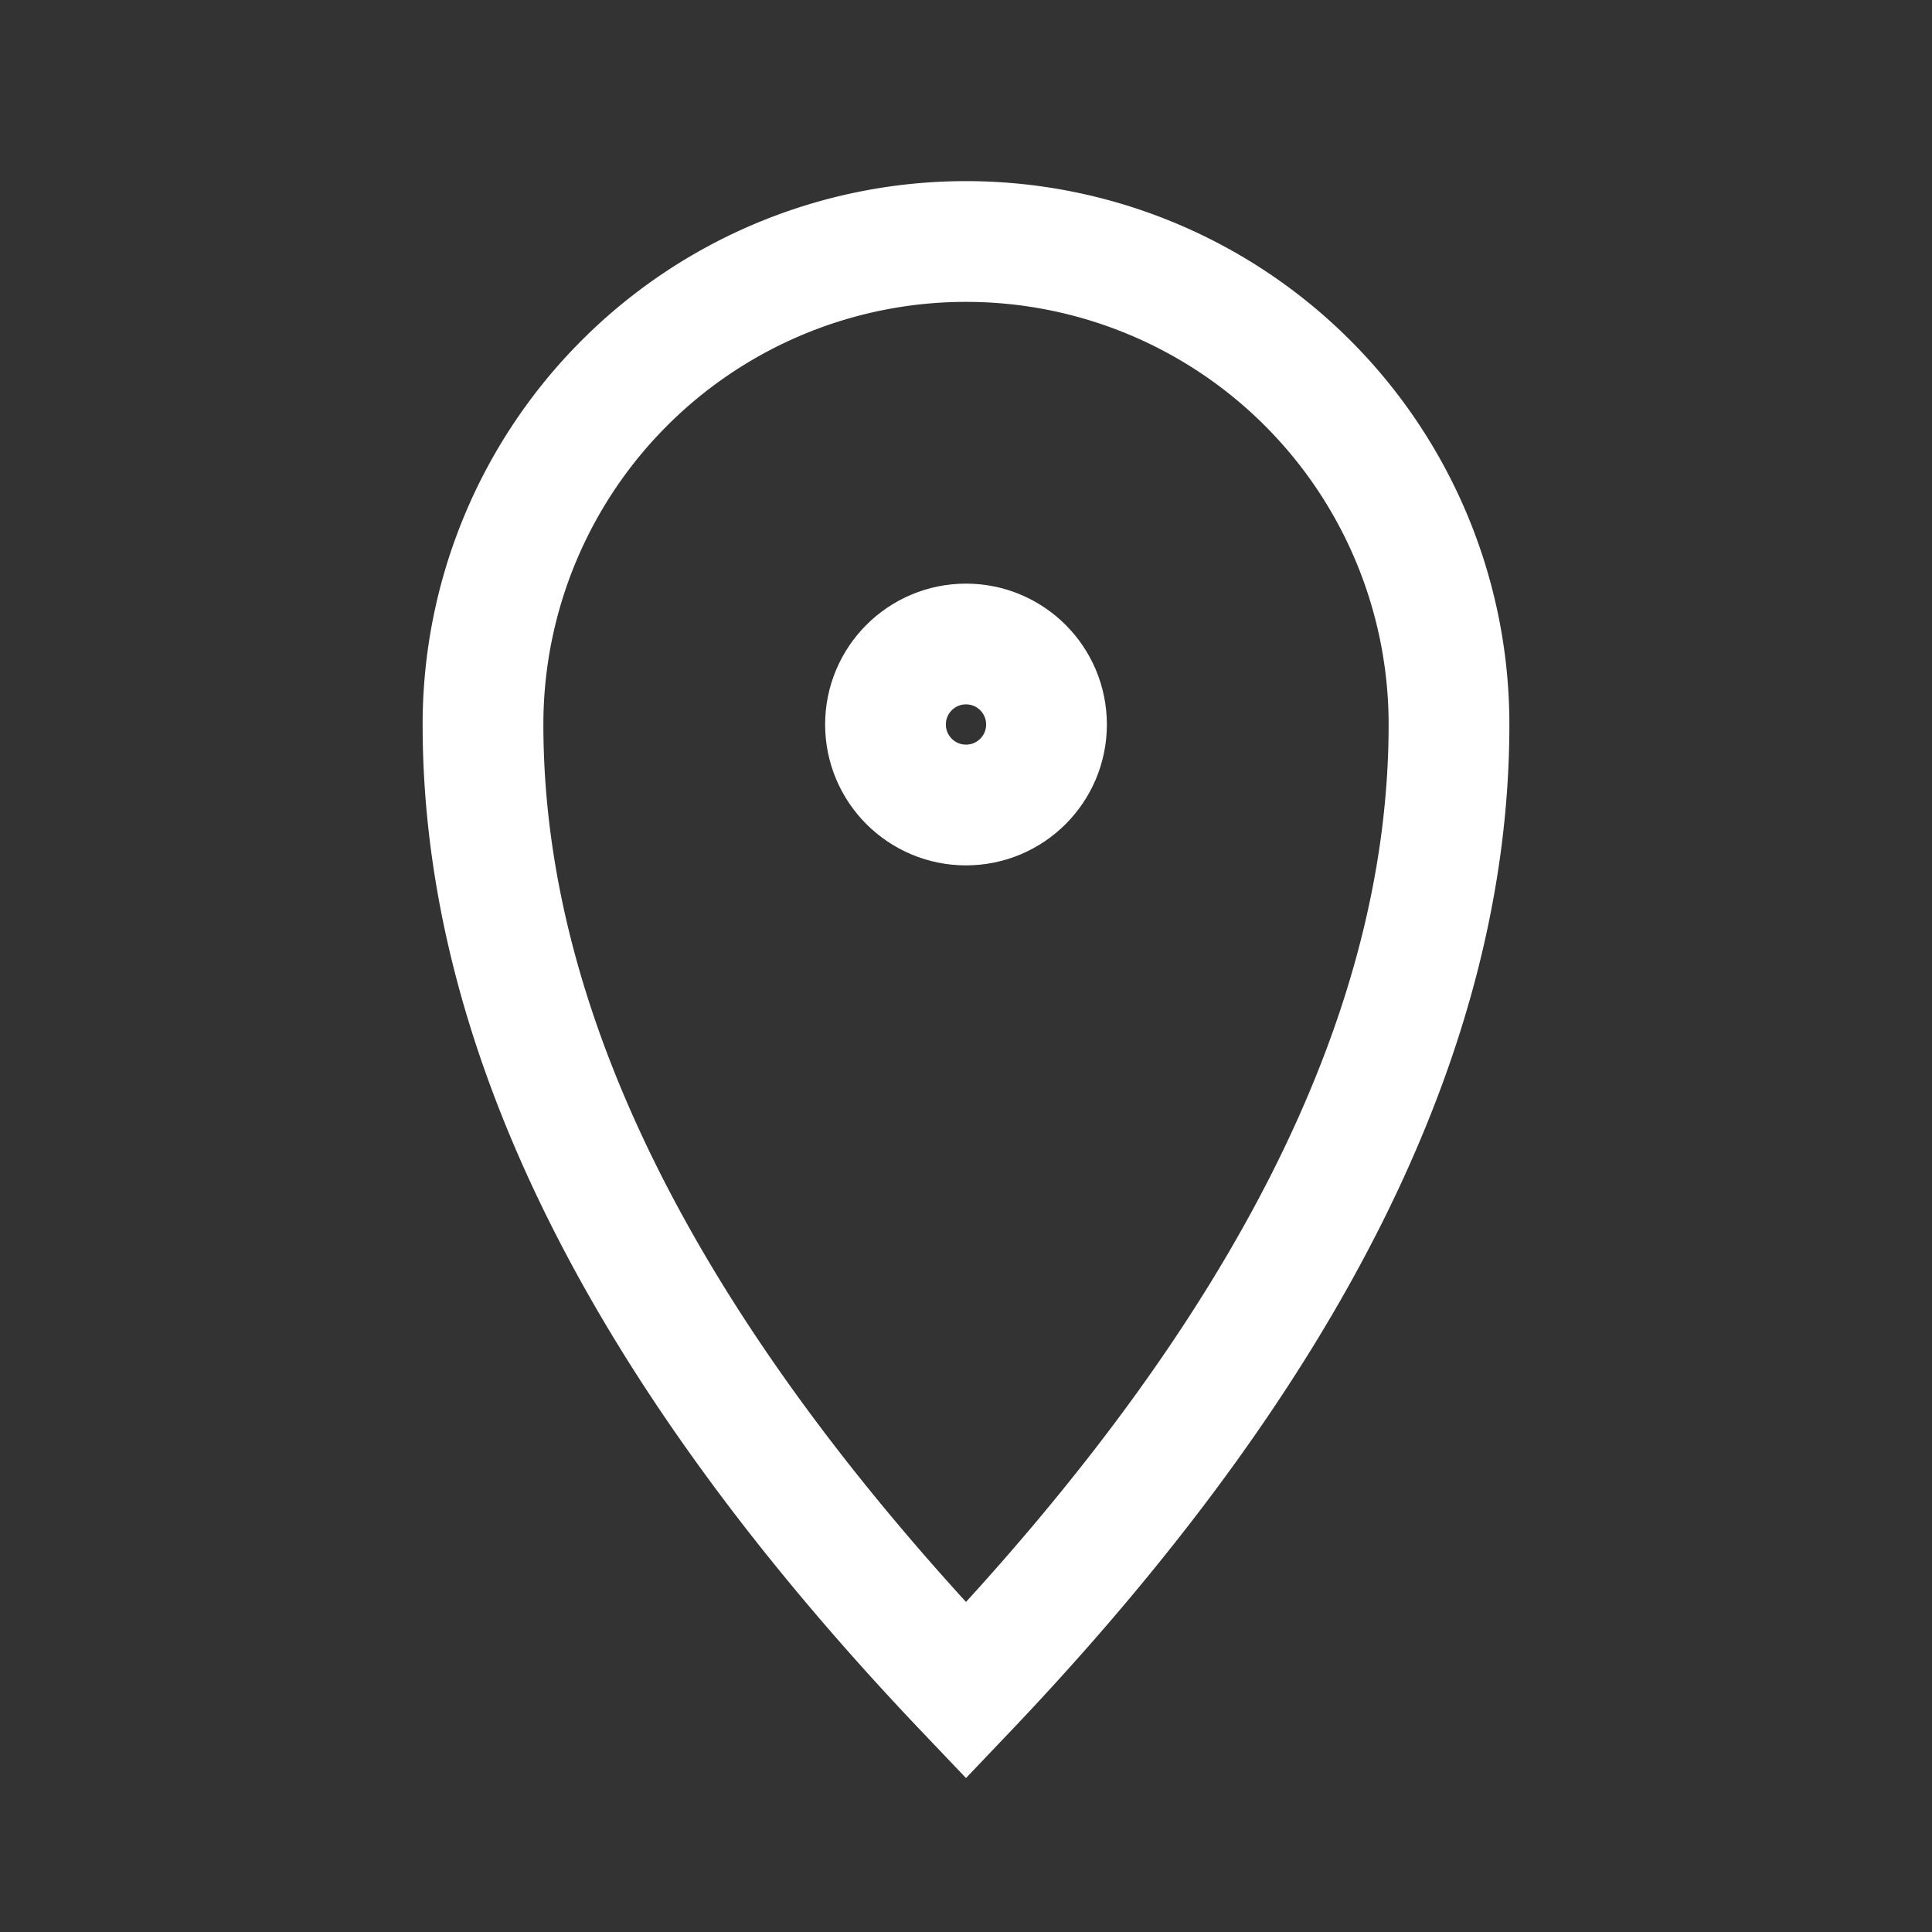 <svg xmlns="http://www.w3.org/2000/svg" width="48" height="48" viewBox="0 0 24 24" aria-labelledby="locationIconTitle" stroke="#fff" stroke-width="1.5" stroke-linecap="square" fill="none" color="#fff"><rect x="0" y="0" width="24" height="24" fill="#333333" stroke="none"/><path d="M12 21c4-4.2 6-8.2 6-12A6 6 0 106 9c0 3.8 2 7.8 6 12z"/><circle cx="12" cy="9" r="1"/></svg>